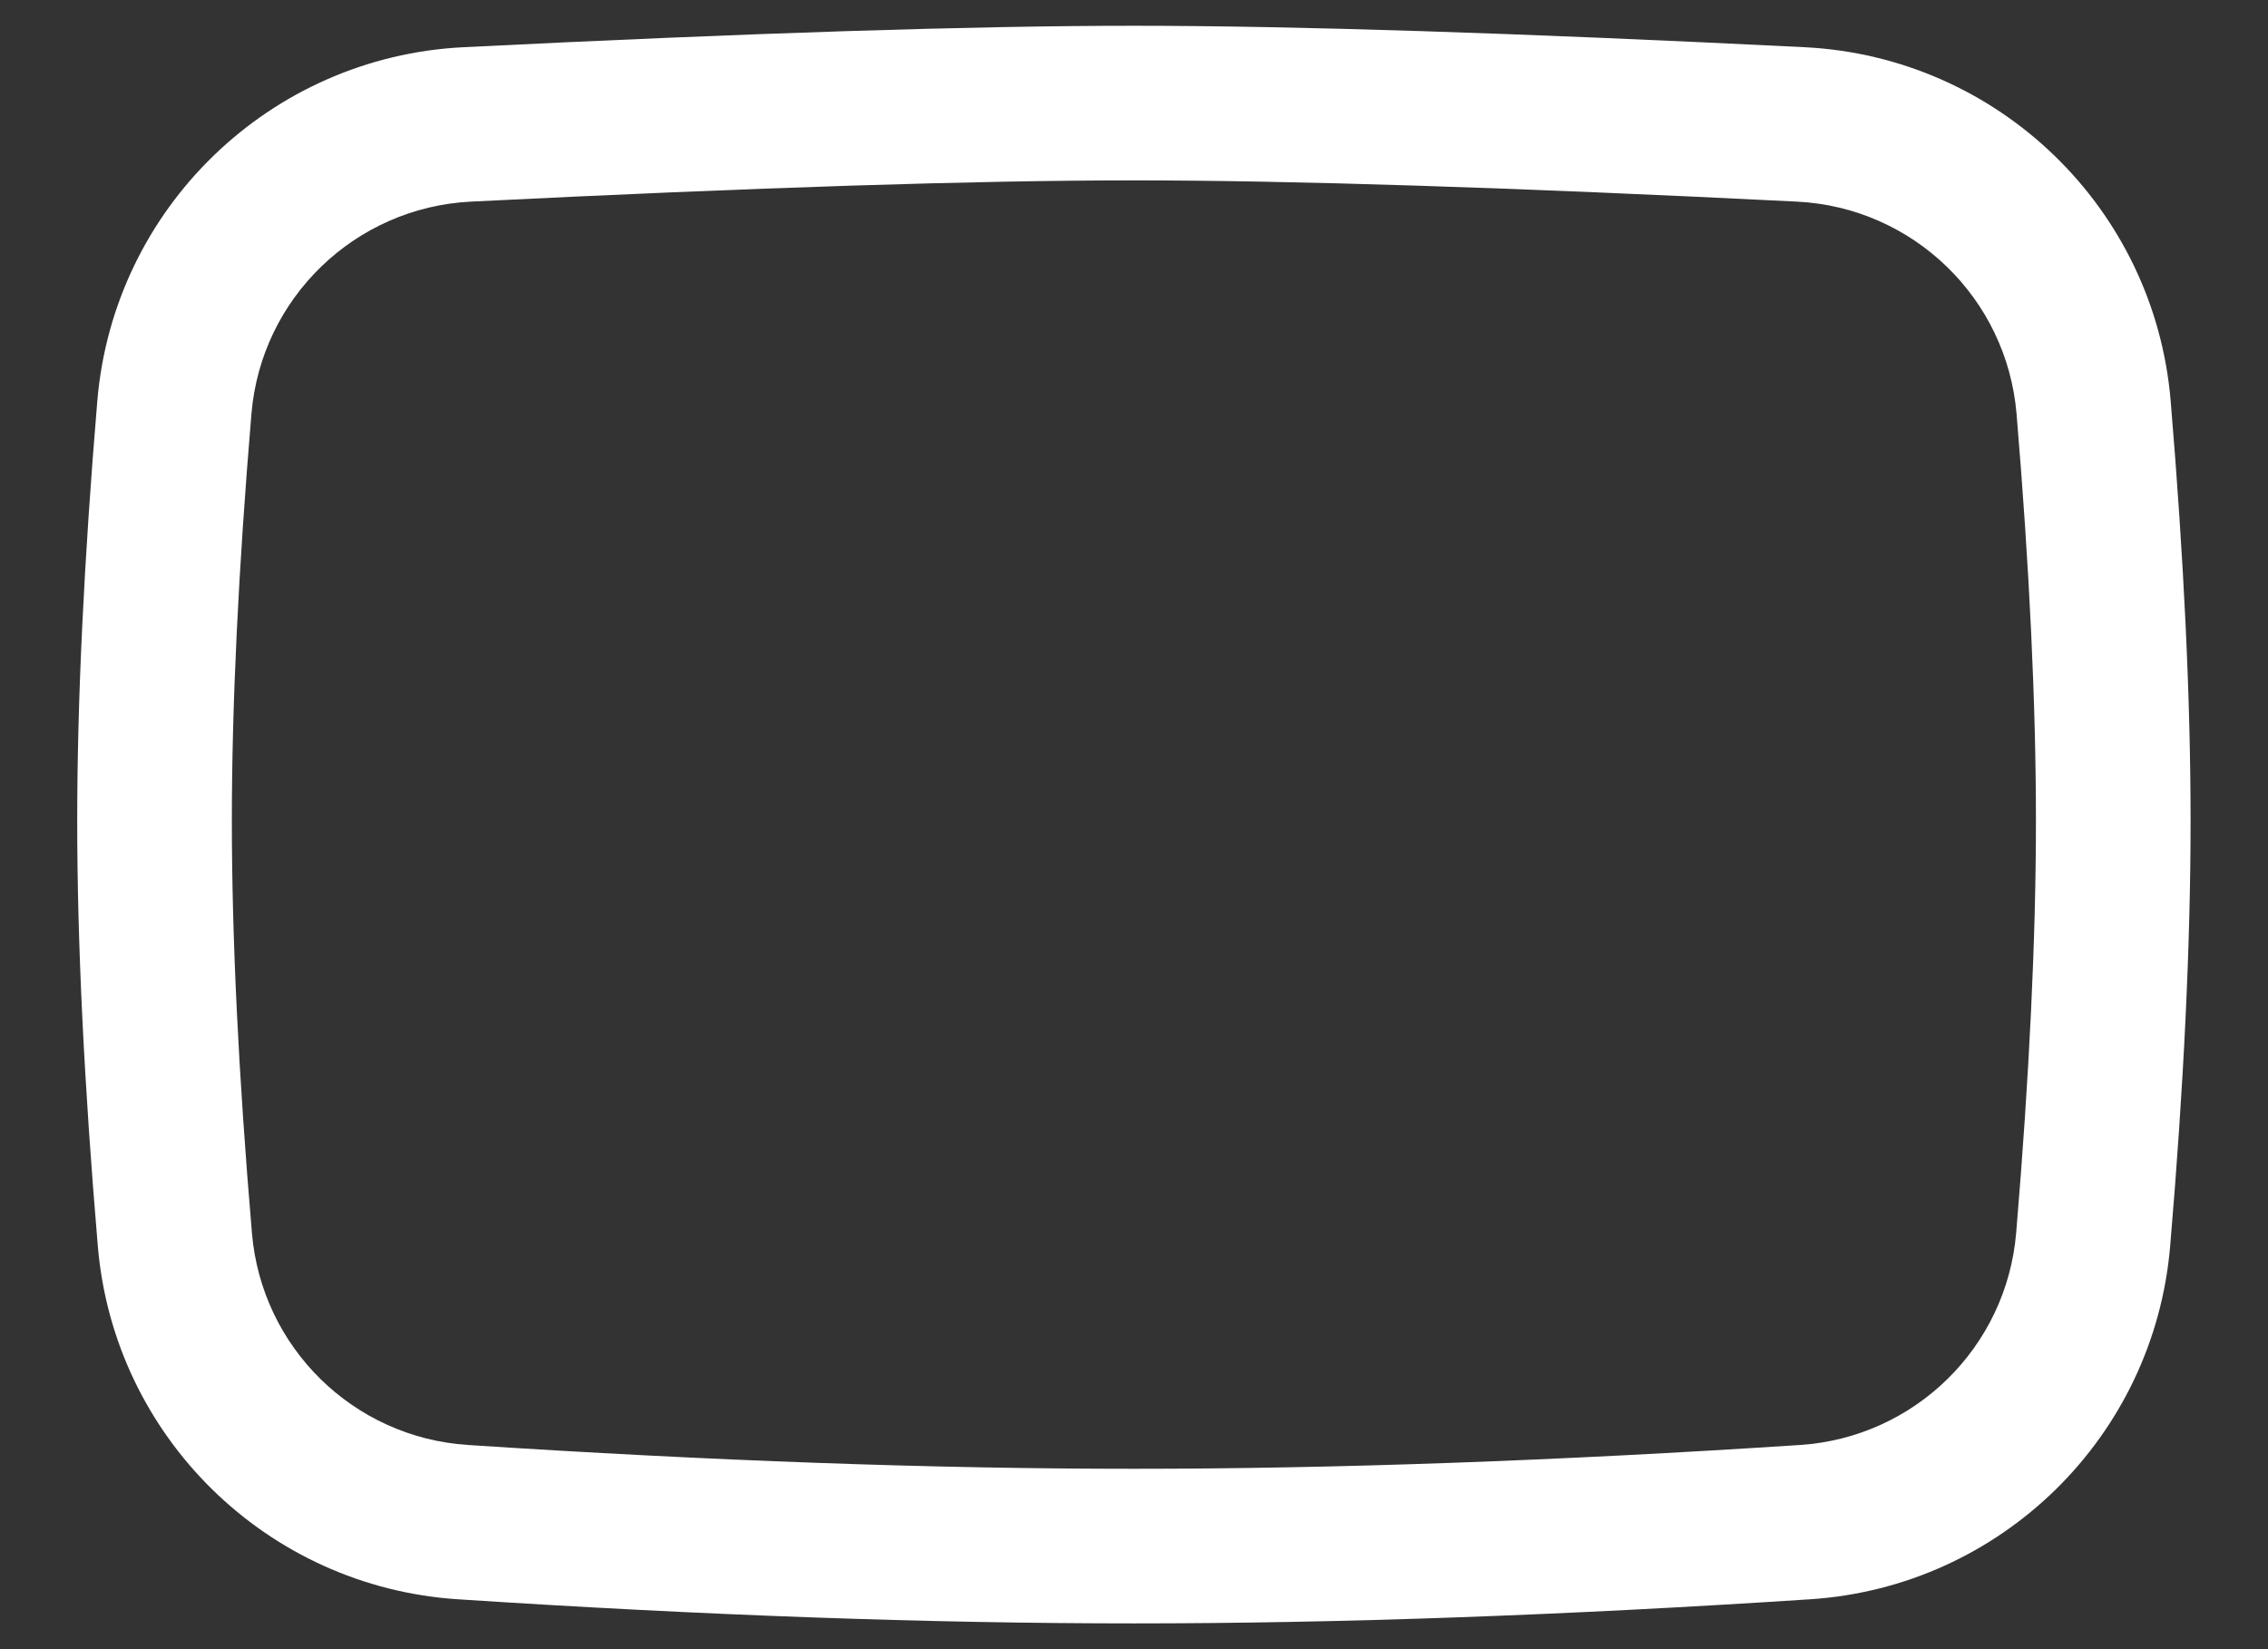 <svg width="22" height="16" viewBox="0 0 22 16" fill="none" xmlns="http://www.w3.org/2000/svg">
<rect x="0" y="0" width="22" height="16" fill="#333333" stroke="none"/>
<path d="M4.532 1.207L4.494 0.458L4.494 0.458L4.532 1.207ZM17.468 1.207L17.506 0.458L17.506 0.458L17.468 1.207ZM20.309 3.954L21.056 3.891L21.056 3.891L20.309 3.954ZM20.304 12.026L21.051 12.089V12.089L20.304 12.026ZM17.51 14.768L17.461 14.019L17.461 14.019L17.51 14.768ZM4.49 14.768L4.441 15.516L4.441 15.516L4.49 14.768ZM1.696 12.027L2.444 11.964L1.696 12.027ZM1.692 3.952L0.944 3.889L0.944 3.889L1.692 3.952ZM4.569 1.956C7.336 1.818 9.478 1.75 10.999 1.75V0.25C9.44 0.25 7.27 0.32 4.494 0.458L4.569 1.956ZM10.999 1.75C12.52 1.75 14.662 1.818 17.431 1.956L17.506 0.458C14.728 0.32 12.557 0.25 10.999 0.25V1.75ZM17.431 1.956C18.557 2.012 19.467 2.893 19.561 4.016L21.056 3.891C20.9 2.019 19.382 0.552 17.506 0.458L17.431 1.956ZM19.561 4.016C19.687 5.518 19.749 6.833 19.749 7.962H21.249C21.249 6.781 21.184 5.423 21.056 3.891L19.561 4.016ZM19.749 7.962C19.749 9.105 19.685 10.438 19.557 11.963L21.051 12.089C21.183 10.534 21.249 9.158 21.249 7.962H19.749ZM19.557 11.963C19.463 13.072 18.572 13.946 17.461 14.019L17.559 15.516C19.411 15.395 20.895 13.938 21.051 12.089L19.557 11.963ZM17.461 14.019C15.104 14.173 12.95 14.25 10.999 14.25V15.75C12.988 15.75 15.175 15.672 17.559 15.516L17.461 14.019ZM10.999 14.25C9.048 14.25 6.895 14.173 4.539 14.019L4.441 15.516C6.823 15.672 9.01 15.75 10.999 15.75V14.25ZM4.539 14.019C3.428 13.947 2.538 13.073 2.444 11.964L0.949 12.091C1.106 13.939 2.59 15.395 4.441 15.516L4.539 14.019ZM2.444 11.964C2.313 10.427 2.249 9.094 2.249 7.962H0.749C0.749 9.148 0.816 10.525 0.949 12.091L2.444 11.964ZM2.249 7.962C2.249 6.844 2.312 5.529 2.439 4.015L0.944 3.889C0.815 5.432 0.749 6.79 0.749 7.962H2.249ZM2.439 4.015C2.533 2.892 3.444 2.012 4.569 1.956L4.494 0.458C2.619 0.552 1.102 2.018 0.944 3.889L2.439 4.015Z" fill="white"/>
</svg>
